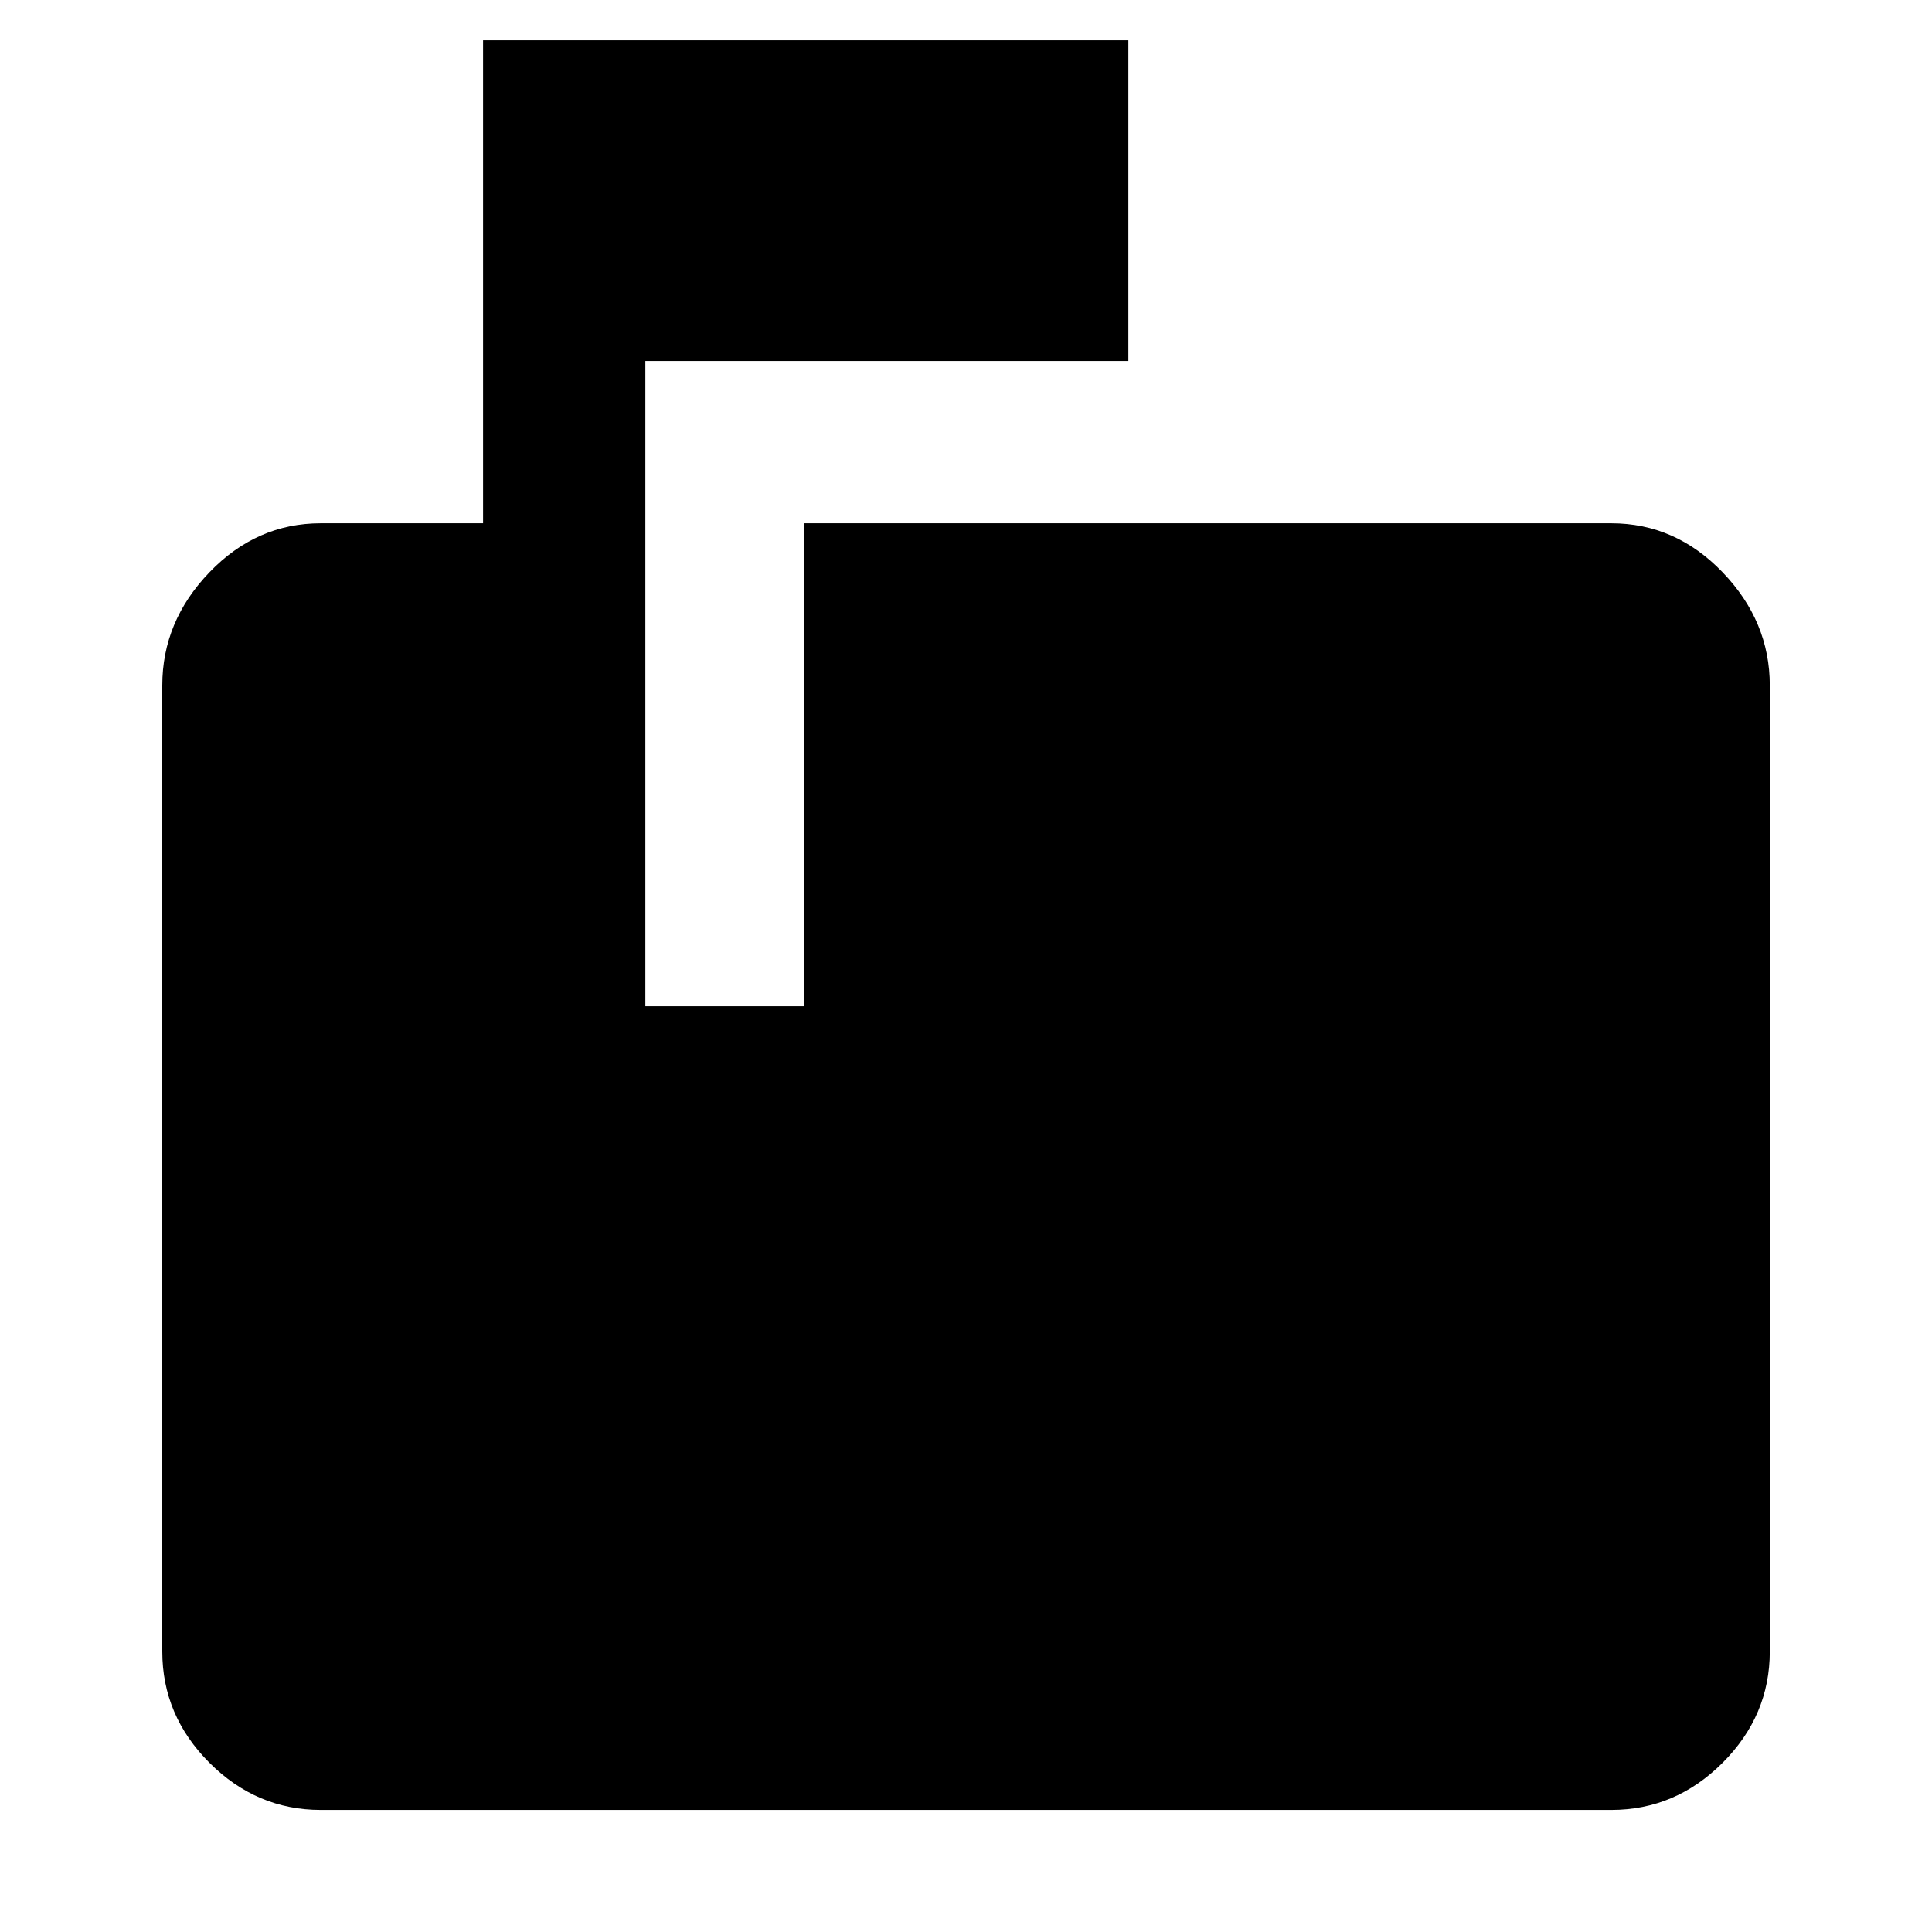 <?xml version="1.0" encoding="utf-8"?>
<!-- Generated by IcoMoon.io -->
<!DOCTYPE svg PUBLIC "-//W3C//DTD SVG 1.1//EN" "http://www.w3.org/Graphics/SVG/1.1/DTD/svg11.dtd">
<svg version="1.1" xmlns="http://www.w3.org/2000/svg" xmlns:xlink="http://www.w3.org/1999/xlink" width="24" height="24" viewBox="0 0 24 24">
<path d="M20.016 6.5q0.797 0 1.383 0.609t0.586 1.406v12q0 0.797-0.586 1.383t-1.383 0.586h-16.031q-0.797 0-1.383-0.586t-0.586-1.383v-12q0-0.797 0.586-1.406t1.383-0.609h2.016v-6h8.016v3.984h-6v8.016h1.969v-6h10.031z"></path>
</svg>
